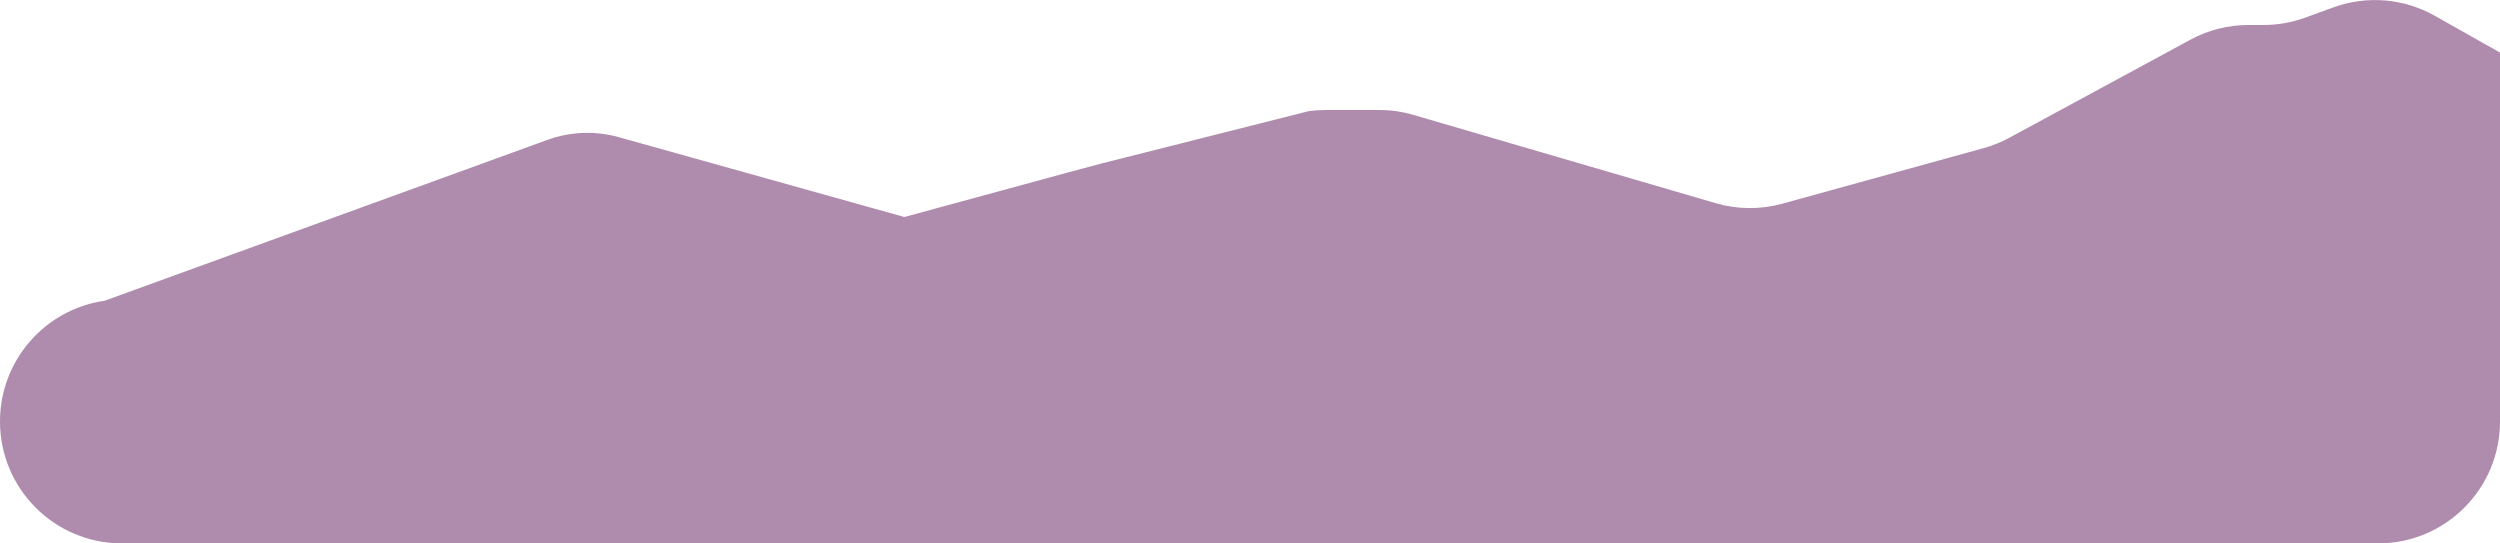 <?xml version="1.0" encoding="UTF-8"?>
<svg id="Calque_2" xmlns="http://www.w3.org/2000/svg" viewBox="0 0 790.43 171.78">
    <defs>
        <style>.cls-1{fill:#af8cad;stroke-width:0px;}</style>
    </defs>
    <g id="OBJECTS">
        <path class="cls-1"
              d="m0,133.24c0-19.17,14.09-35.43,33.07-38.15l140.06-50.88c7.22-2.62,15.09-2.92,22.49-.85l90.31,25.25c.69-.13,61.31-16.75,62.01-16.84l65.97-16.66c1.67-.22,3.36-.33,5.04-.33h17.13c3.66,0,7.3.52,10.81,1.55l95.57,27.91c6.87,2.01,14.16,2.06,21.06.16l63.65-17.57c2.81-.78,5.53-1.87,8.1-3.26l57.27-31.02c5.64-3.05,11.95-4.65,18.36-4.65h4.75c4.49,0,8.95-.79,13.17-2.32l8.91-3.24c10.58-3.85,22.31-2.88,32.11,2.66l20.59,11.62v116.64c0,21.28-17.25,38.54-38.54,38.54H38.54c-21.28,0-38.54-17.25-38.54-38.54h0Z"/>
    </g>
</svg>